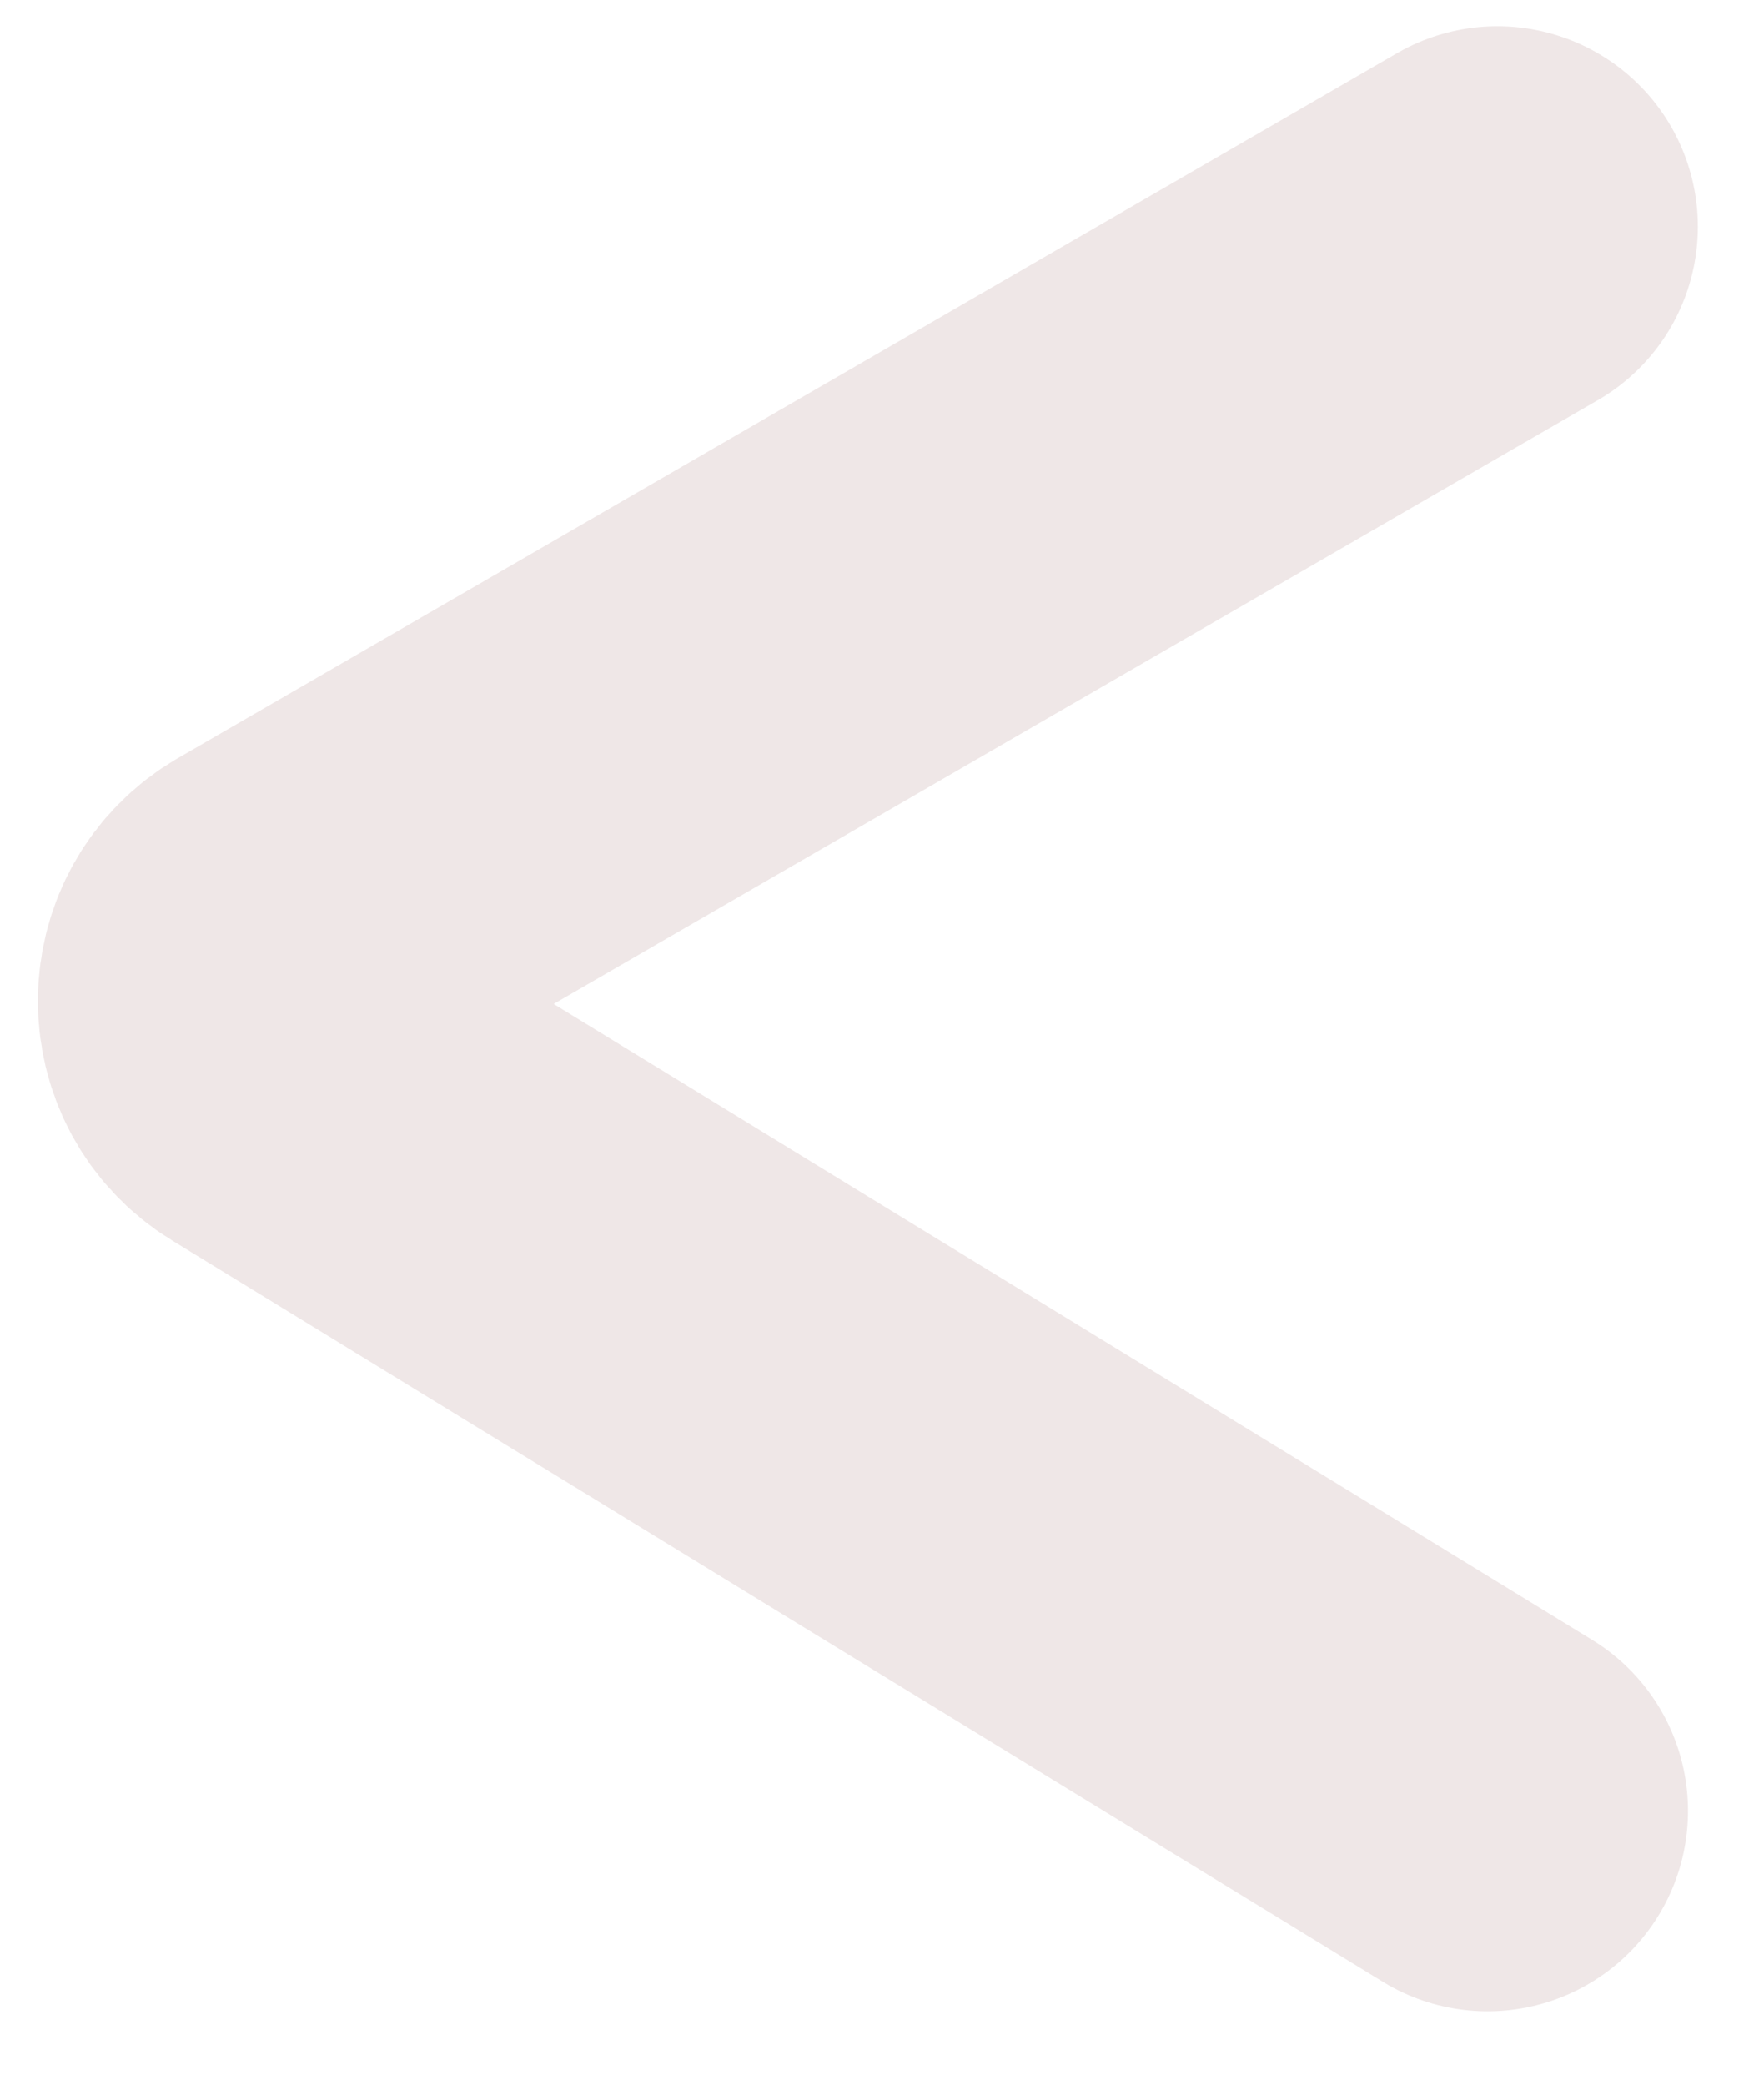 <svg width="22" height="26" viewBox="0 0 22 26" fill="none" xmlns="http://www.w3.org/2000/svg">
<path d="M18.675 2.827L3.472 11.619C2.816 11.999 2.804 12.942 3.451 13.338L18.552 22.585" stroke="#EFE7E7" stroke-width="5" stroke-linecap="round"/>
</svg>
